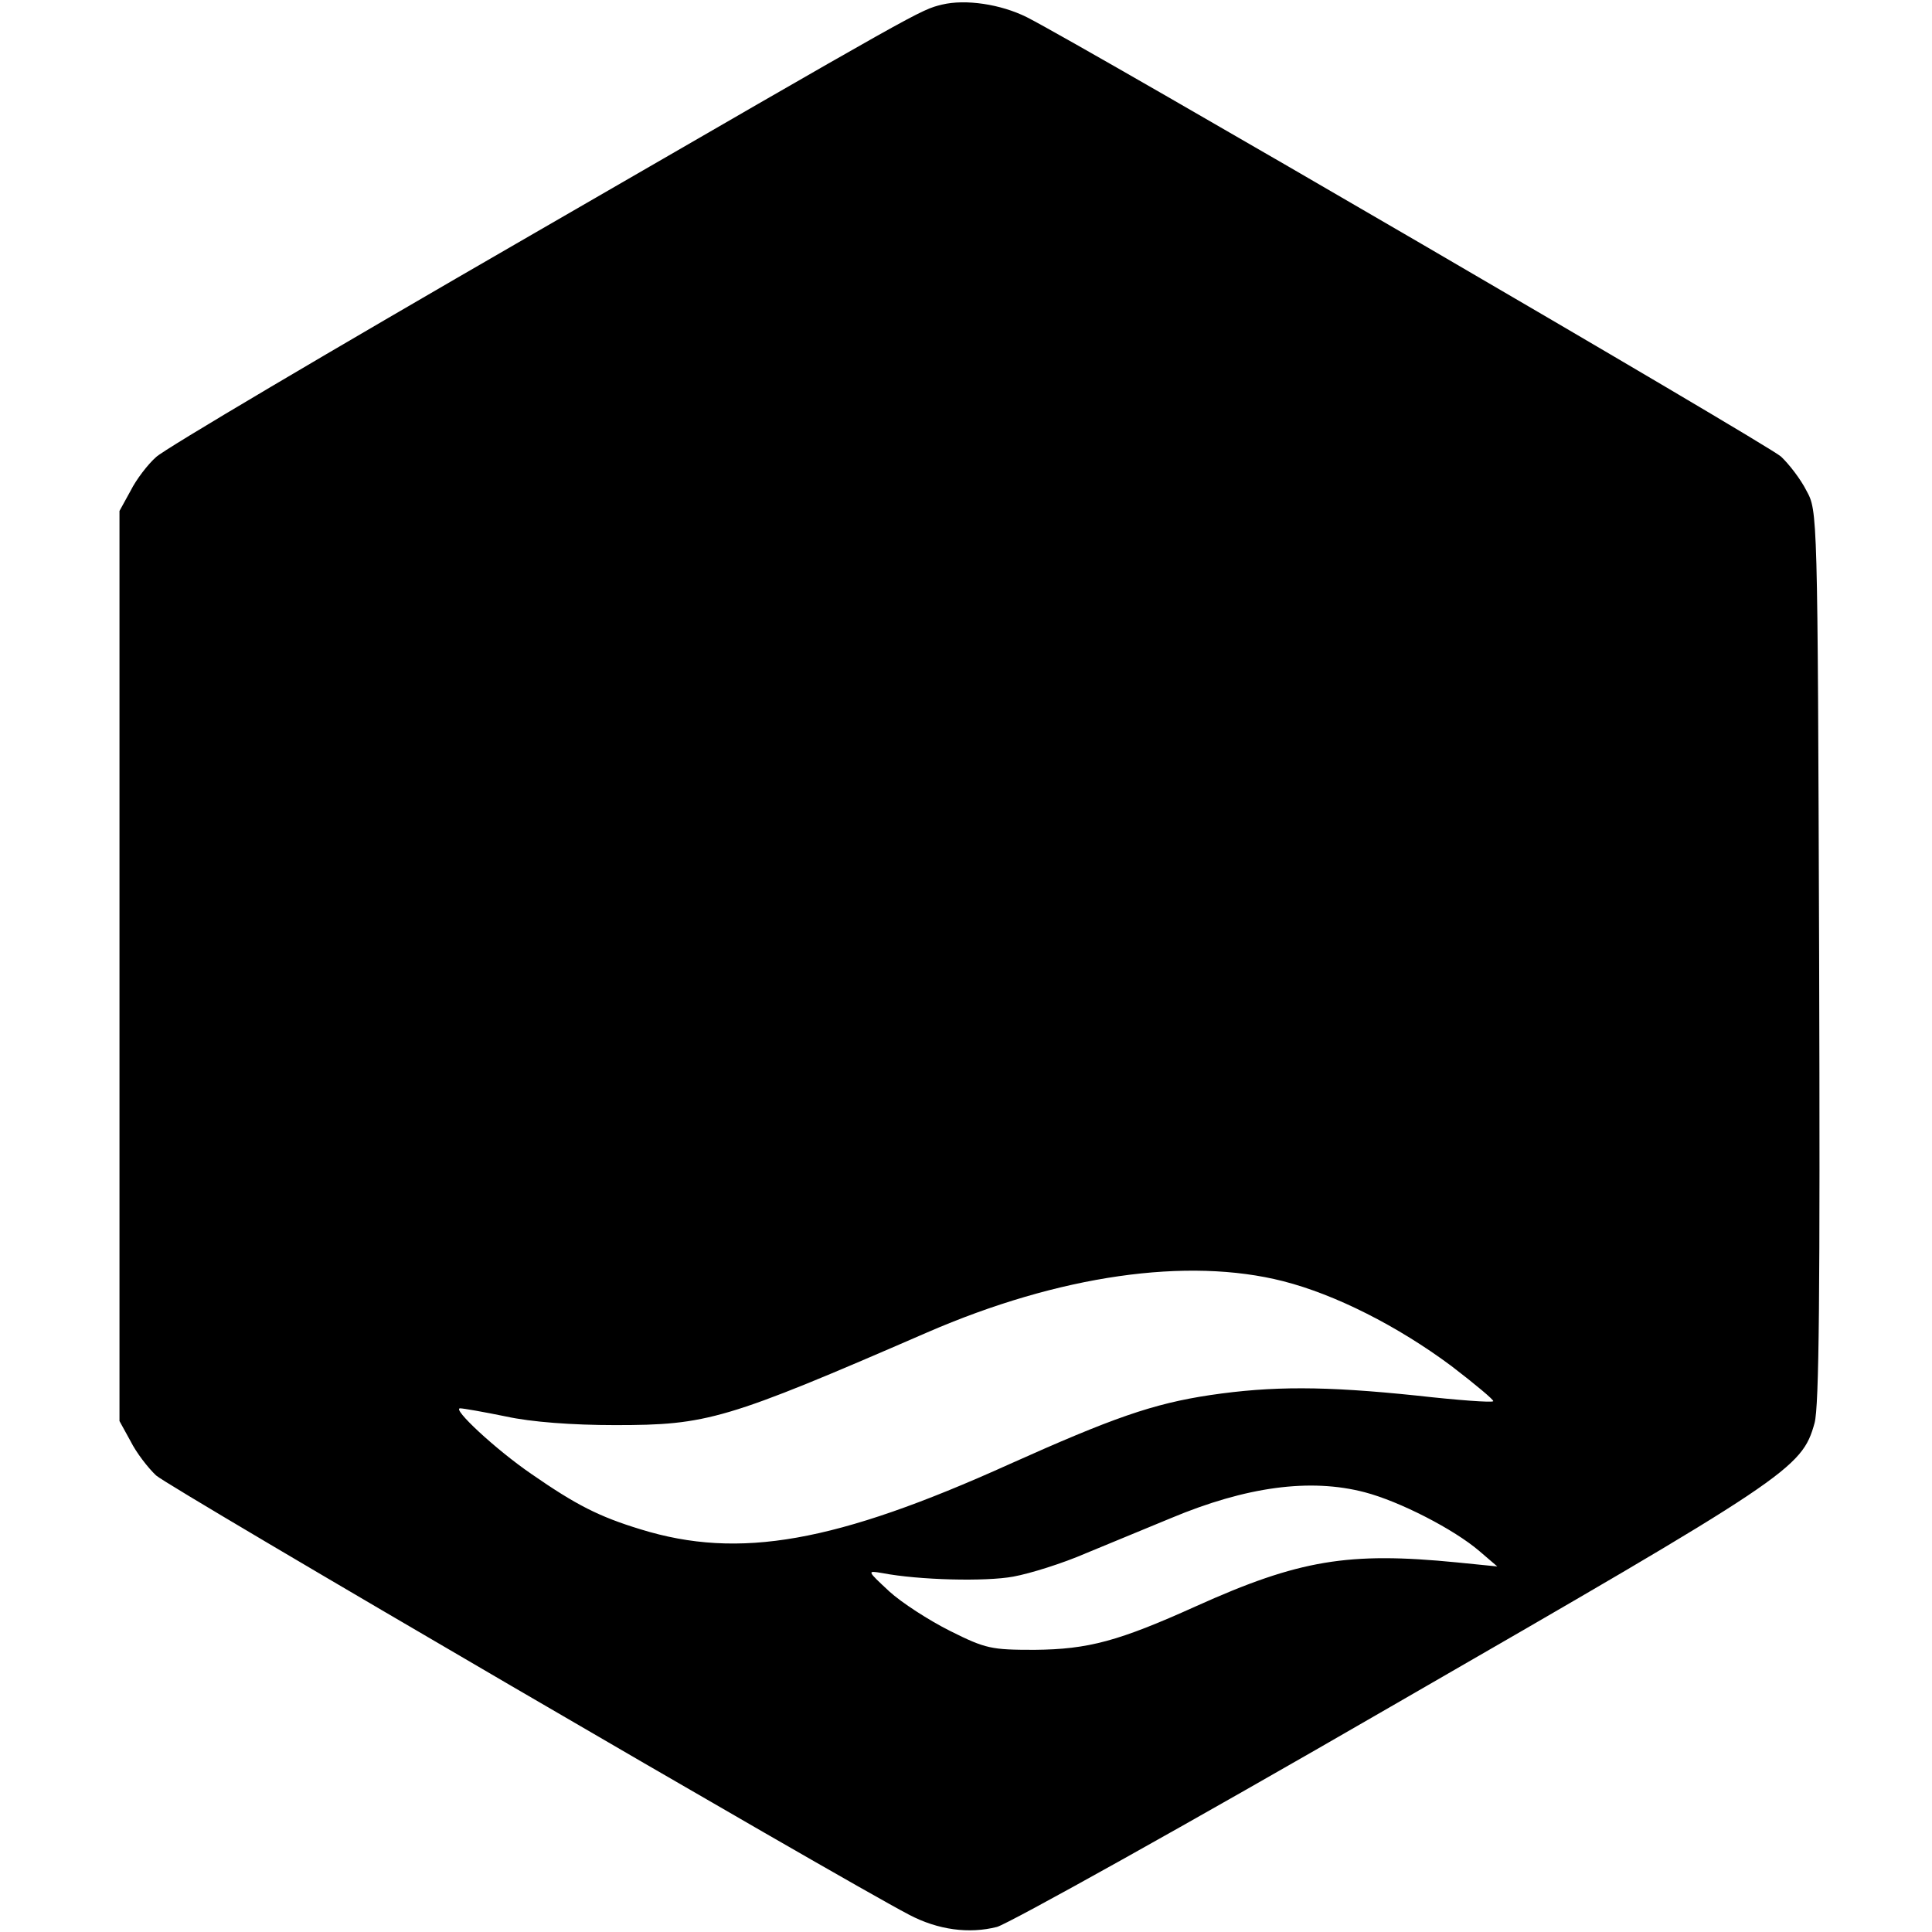 <?xml version="1.0" standalone="no"?>
<!DOCTYPE svg PUBLIC "-//W3C//DTD SVG 20010904//EN"
 "http://www.w3.org/TR/2001/REC-SVG-20010904/DTD/svg10.dtd">
<svg version="1.0" xmlns="http://www.w3.org/2000/svg"
 width="380pt" height="380pt" viewBox="0 0 380 380"
 preserveAspectRatio="xMidYMid meet">
<g transform="translate(0,380) scale(0.1,-0.1)"
fill="#000000" stroke="none">
<path d="M1853 3791 c-44 -11 -33 -5 -813 -456 -388 -224 -718 -419 -733 -434
-16 -14 -39 -44 -50 -66 l-22 -40 0 -895 0 -895 22 -40 c11 -22 34 -52 50 -67
23 -22 1345 -793 1481 -864 57 -30 118 -38 173 -24 24 7 373 201 774 433 784
452 809 468 834 558 9 33 11 252 9 919 -3 875 -3 875 -25 915 -11 22 -34 52
-50 67 -25 23 -1367 805 -1483 864 -52 26 -121 36 -167 25z m671 -2511 c102
-26 225 -88 331 -167 47 -36 84 -67 82 -69 -2 -3 -70 2 -150 11 -182 19 -285
19 -407 1 -113 -17 -192 -45 -395 -136 -341 -154 -531 -188 -725 -128 -82 25
-127 48 -215 109 -70 48 -157 129 -140 129 6 0 46 -7 90 -16 50 -11 131 -17
215 -17 181 0 217 10 613 182 260 113 513 149 701 101z m160 -415 c69 -18 176
-73 226 -116 l35 -30 -80 8 c-213 21 -310 5 -512 -86 -153 -69 -212 -85 -318
-86 -85 0 -96 2 -166 37 -42 21 -96 56 -120 78 -44 41 -44 41 -14 36 73 -14
204 -17 258 -7 33 6 97 26 143 46 46 19 121 50 167 69 148 62 274 79 381 51z"/>
</g>
</svg>
